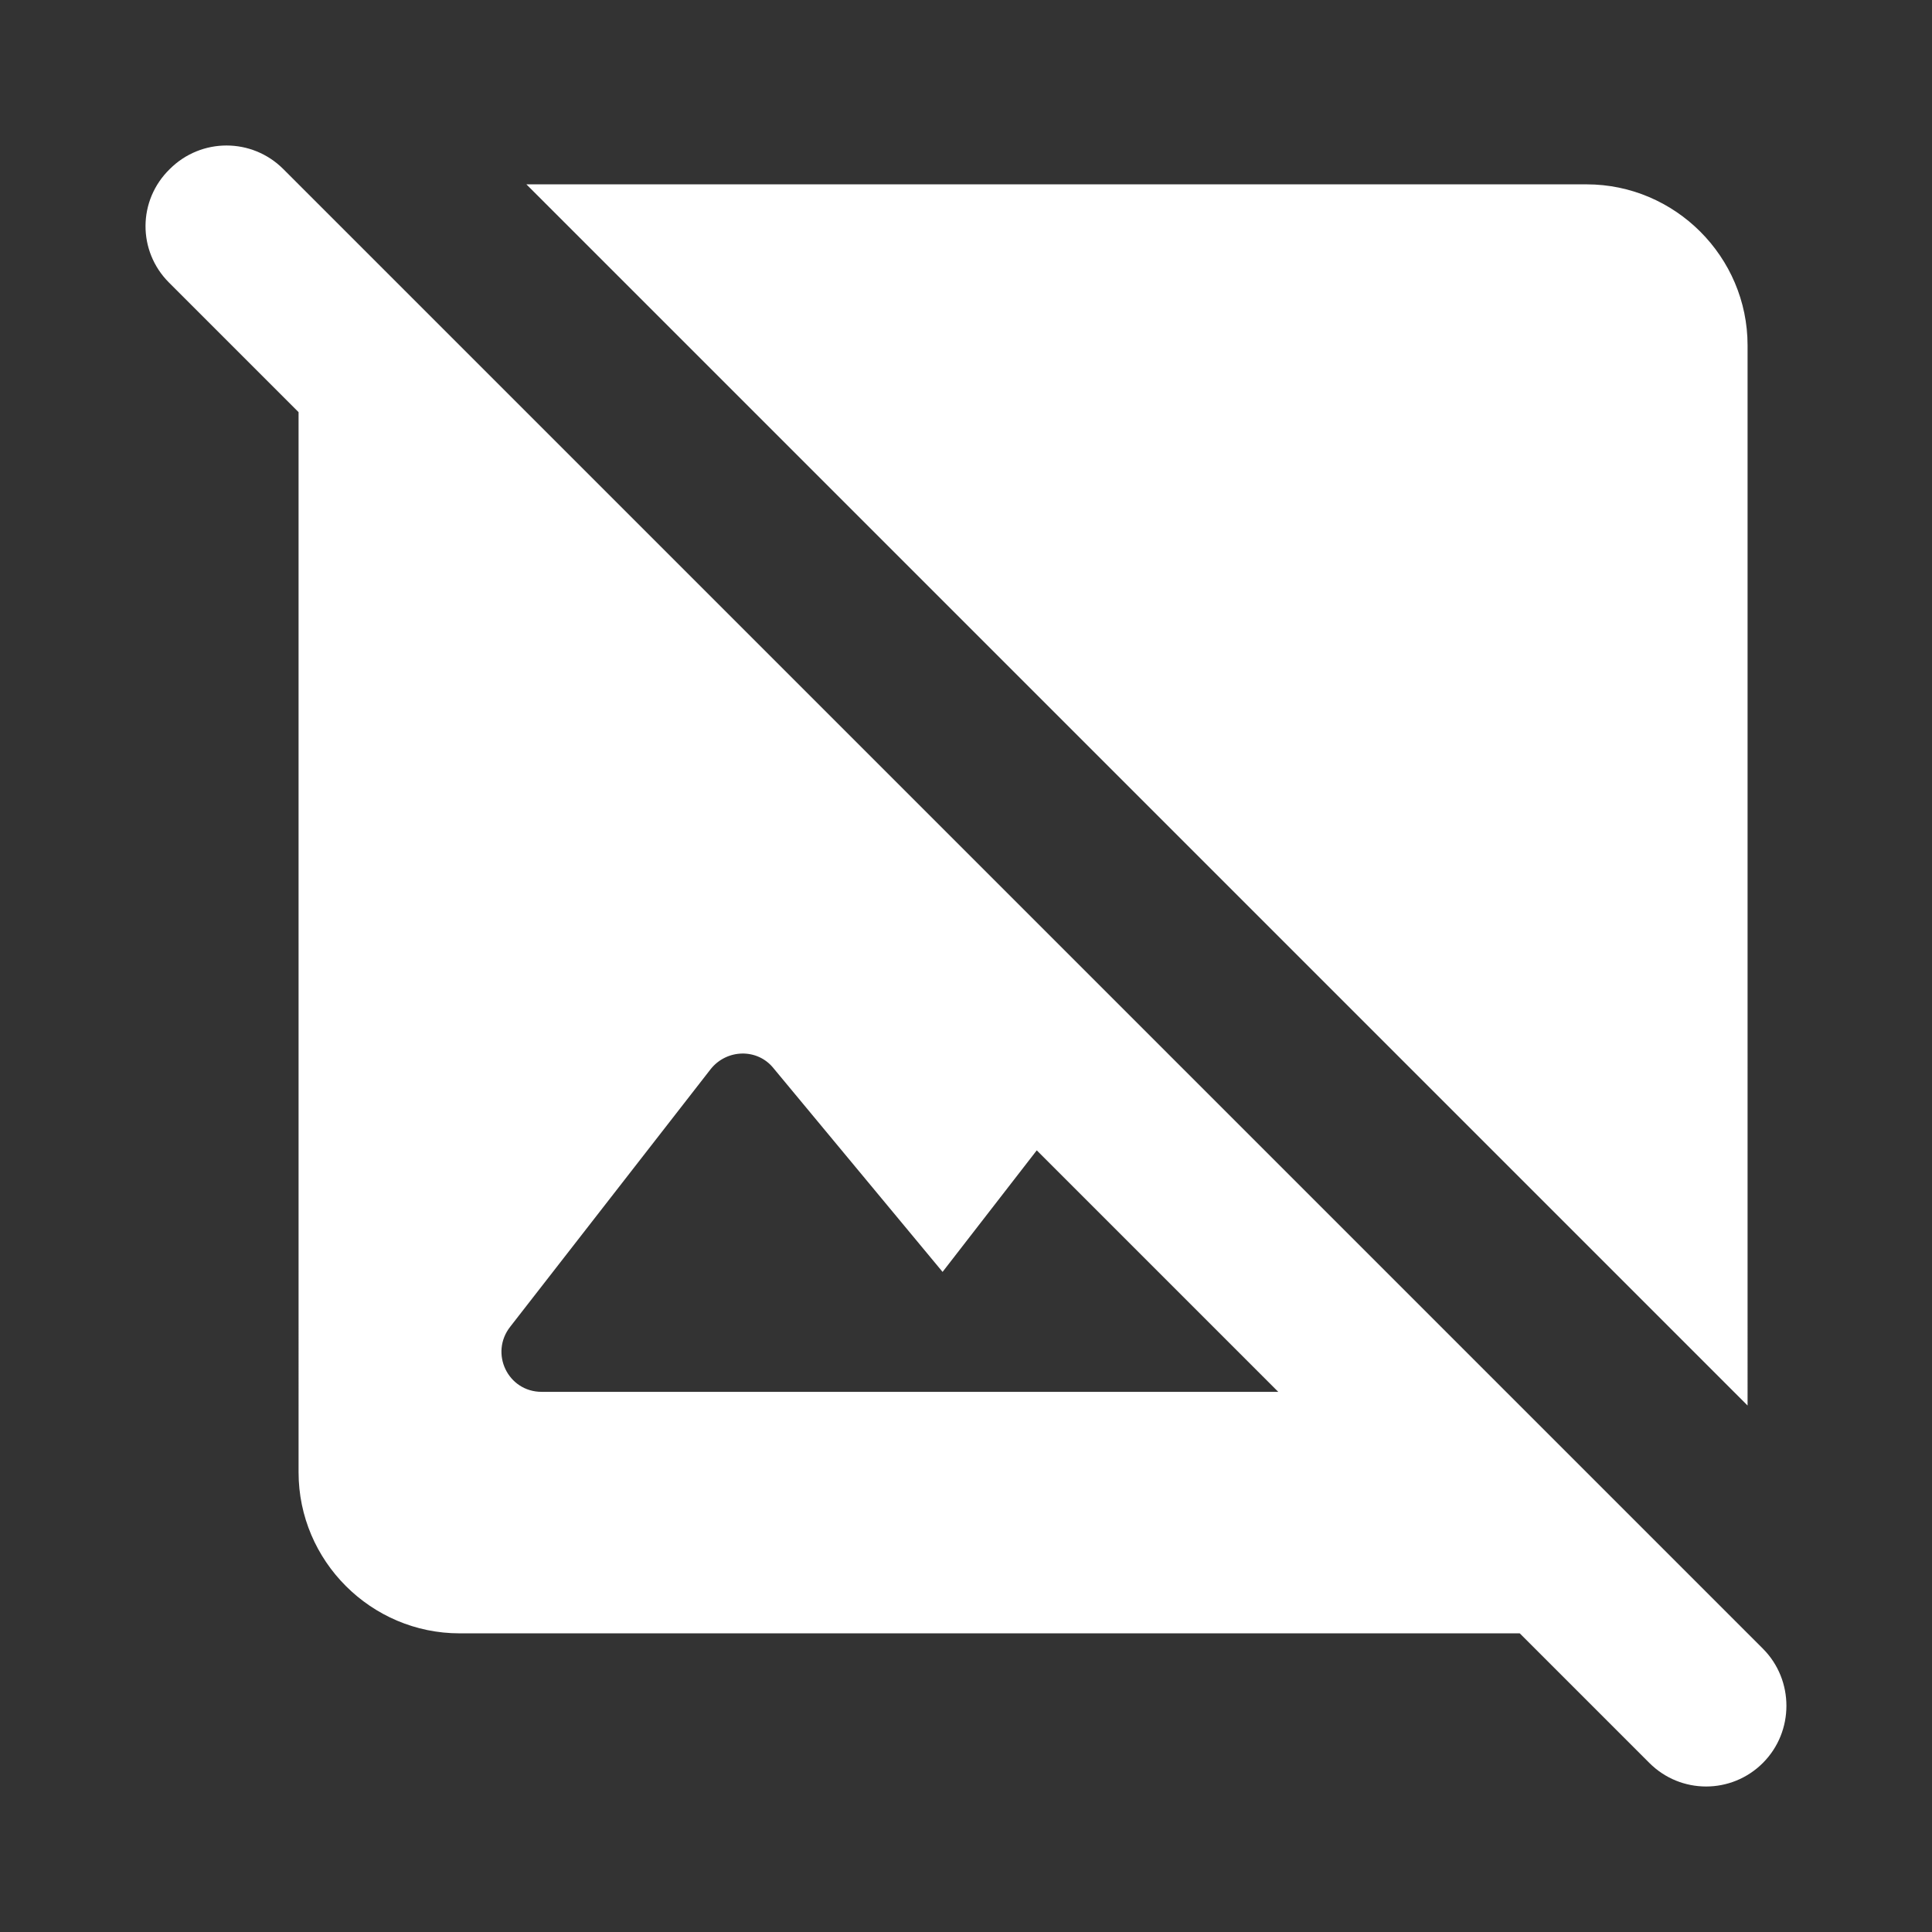 <?xml version="1.0" encoding="UTF-8" standalone="no"?>
<svg
   xmlns:dc="http://purl.org/dc/elements/1.1/"
   xmlns:cc="http://creativecommons.org/ns#"
   xmlns:rdf="http://www.w3.org/1999/02/22-rdf-syntax-ns#"
   xmlns:svg="http://www.w3.org/2000/svg"
   xmlns="http://www.w3.org/2000/svg"
   xmlns:sodipodi="http://sodipodi.sourceforge.net/DTD/sodipodi-0.dtd"
   xmlns:inkscape="http://www.inkscape.org/namespaces/inkscape"
   enable-background="new 0 0 24 24"
   height="24"
   viewBox="0 0 24 24"
   width="24"
   version="1.1"
   id="svg8"
   sodipodi:docname="image-missing-symbolic.svg"
   inkscape:version="1.0.1 (3bc2e813f5, 2020-09-07)">
  <rect x="0" y="0" width="24" height="24" fill="#333333" stroke="none"/>
  <defs
     id="defs12" />
  <sodipodi:namedview
     pagecolor="#ffffff"
     bordercolor="#666666"
     borderopacity="1"
     objecttolerance="10"
     gridtolerance="10"
     guidetolerance="10"
     inkscape:pageopacity="0"
     inkscape:pageshadow="2"
     inkscape:window-width="1904"
     inkscape:window-height="1000"
     id="namedview10"
     showgrid="false"
     inkscape:zoom="33.208333"
     inkscape:cx="12"
     inkscape:cy="12"
     inkscape:window-x="26"
     inkscape:window-y="23"
     inkscape:window-maximized="0"
     inkscape:current-layer="svg8" />
  <path fill="#ffffff"
     d="m 21.899,20.48 -0.78,-0.78 -2.41,-2.41 -4.59,-4.59 -9.82,-9.82 v 0 l -0.78,-0.78 c -0.39,-0.39 -1.02,-0.39 -1.41,0 -0.4,0.39 -0.4,1.02 -0.01,1.41 l 1.61,1.61 V 18.29 c 0,1.1 0.9,2 2,2 H 18.879 l 1.61,1.61 c 0.39,0.39 1.02,0.39 1.41,0 0.39,-0.39 0.39,-1.03 0,-1.42 z M 6.729,17.29 c -0.42,0 -0.65,-0.48 -0.39,-0.81 l 2.49,-3.2 c 0.2,-0.25 0.58,-0.26 0.78,-0.01 l 2.1,2.53 1.17,-1.51 3,3 z M 21.709,17.46 6.539,2.29 H 19.709 c 1.1,0 2,0.9 2,2 z"
     id="path4" />
</svg>
